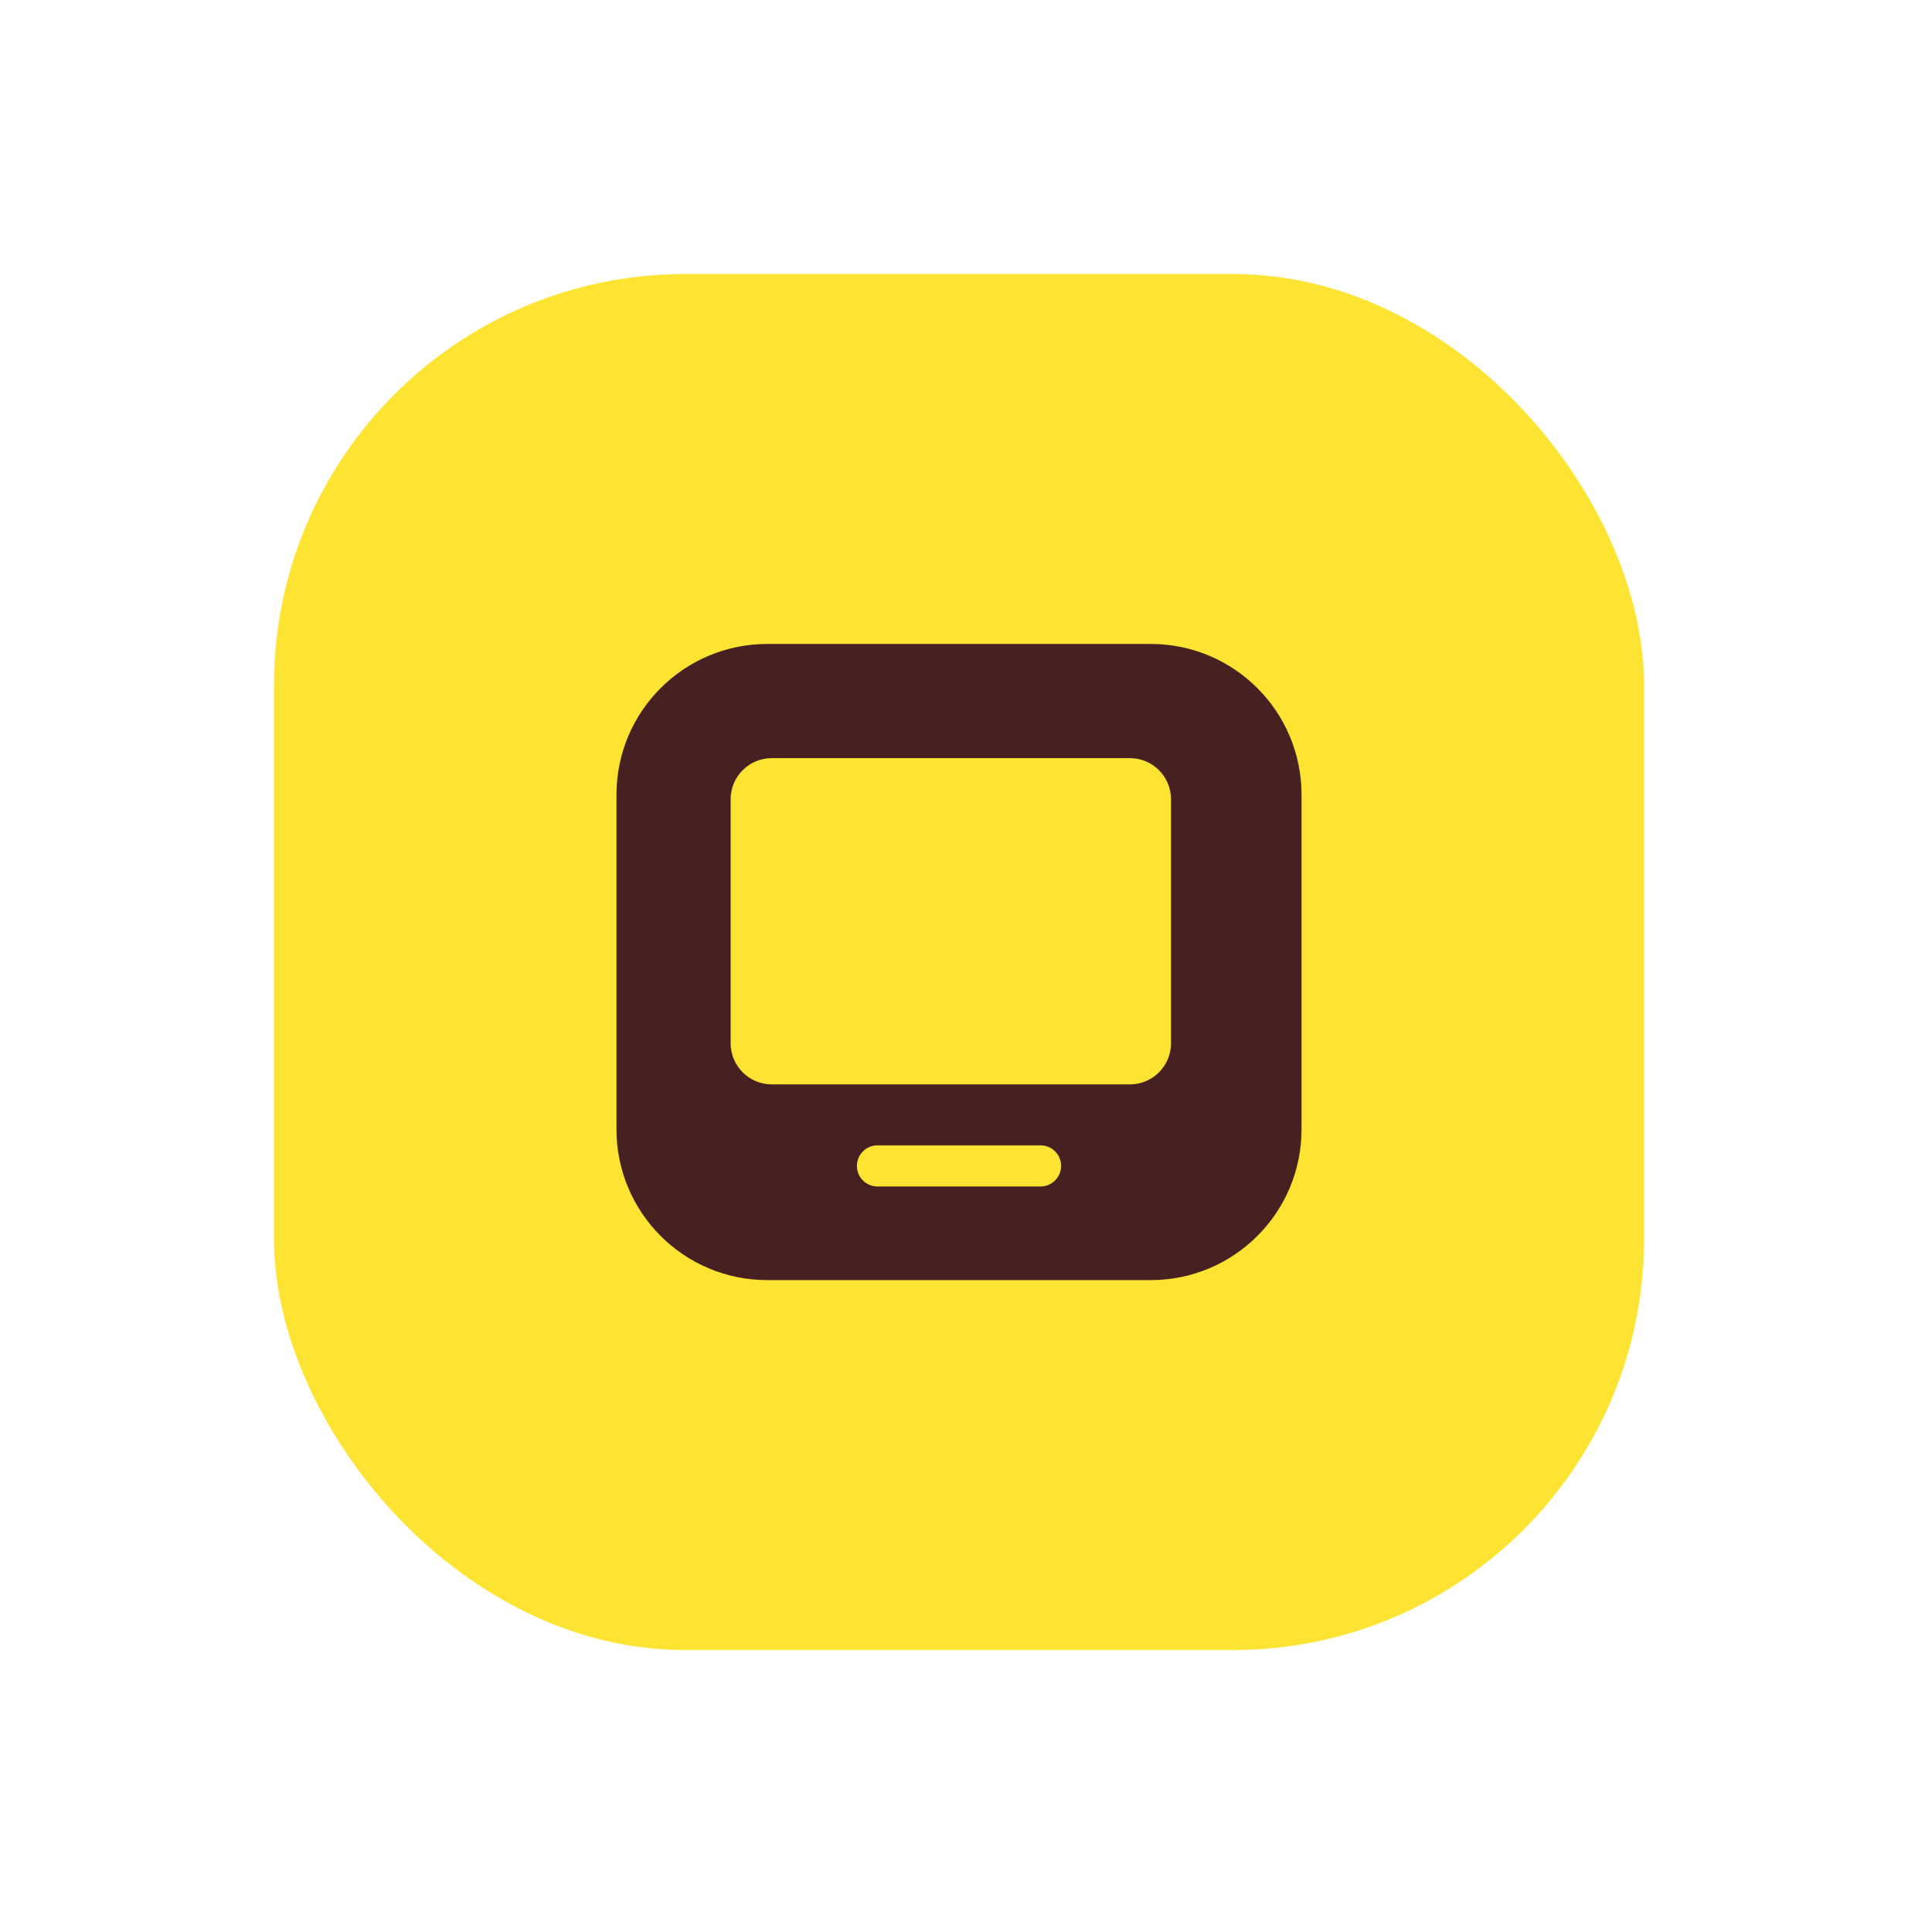 <svg width="140" height="141" viewBox="0 0 140 141" fill="none" xmlns="http://www.w3.org/2000/svg">
<rect x="20" y="20" width="100" height="100.429" rx="30" fill="#FDE433"/>
<path fill-rule="evenodd" clip-rule="evenodd" d="M95 82.429C95 88.504 90.075 93.429 84 93.429L56 93.429C49.925 93.429 45 88.504 45 82.429L45 58C45 51.925 49.925 47 56 47L84 47C90.075 47 95 51.925 95 58L95 82.429ZM85.476 76.143C85.476 77.8 84.133 79.143 82.476 79.143L56.333 79.143C54.676 79.143 53.333 77.8 53.333 76.143L53.333 58.333C53.333 56.676 54.676 55.333 56.333 55.333L82.476 55.333C84.133 55.333 85.476 56.676 85.476 58.333V76.143ZM64.048 83.595C63.219 83.595 62.548 84.267 62.548 85.095C62.548 85.924 63.219 86.595 64.048 86.595H70.35H75.952C76.781 86.595 77.452 85.924 77.452 85.095C77.452 84.267 76.781 83.595 75.952 83.595H70.35H64.048Z" fill="#472122"/>
</svg>
